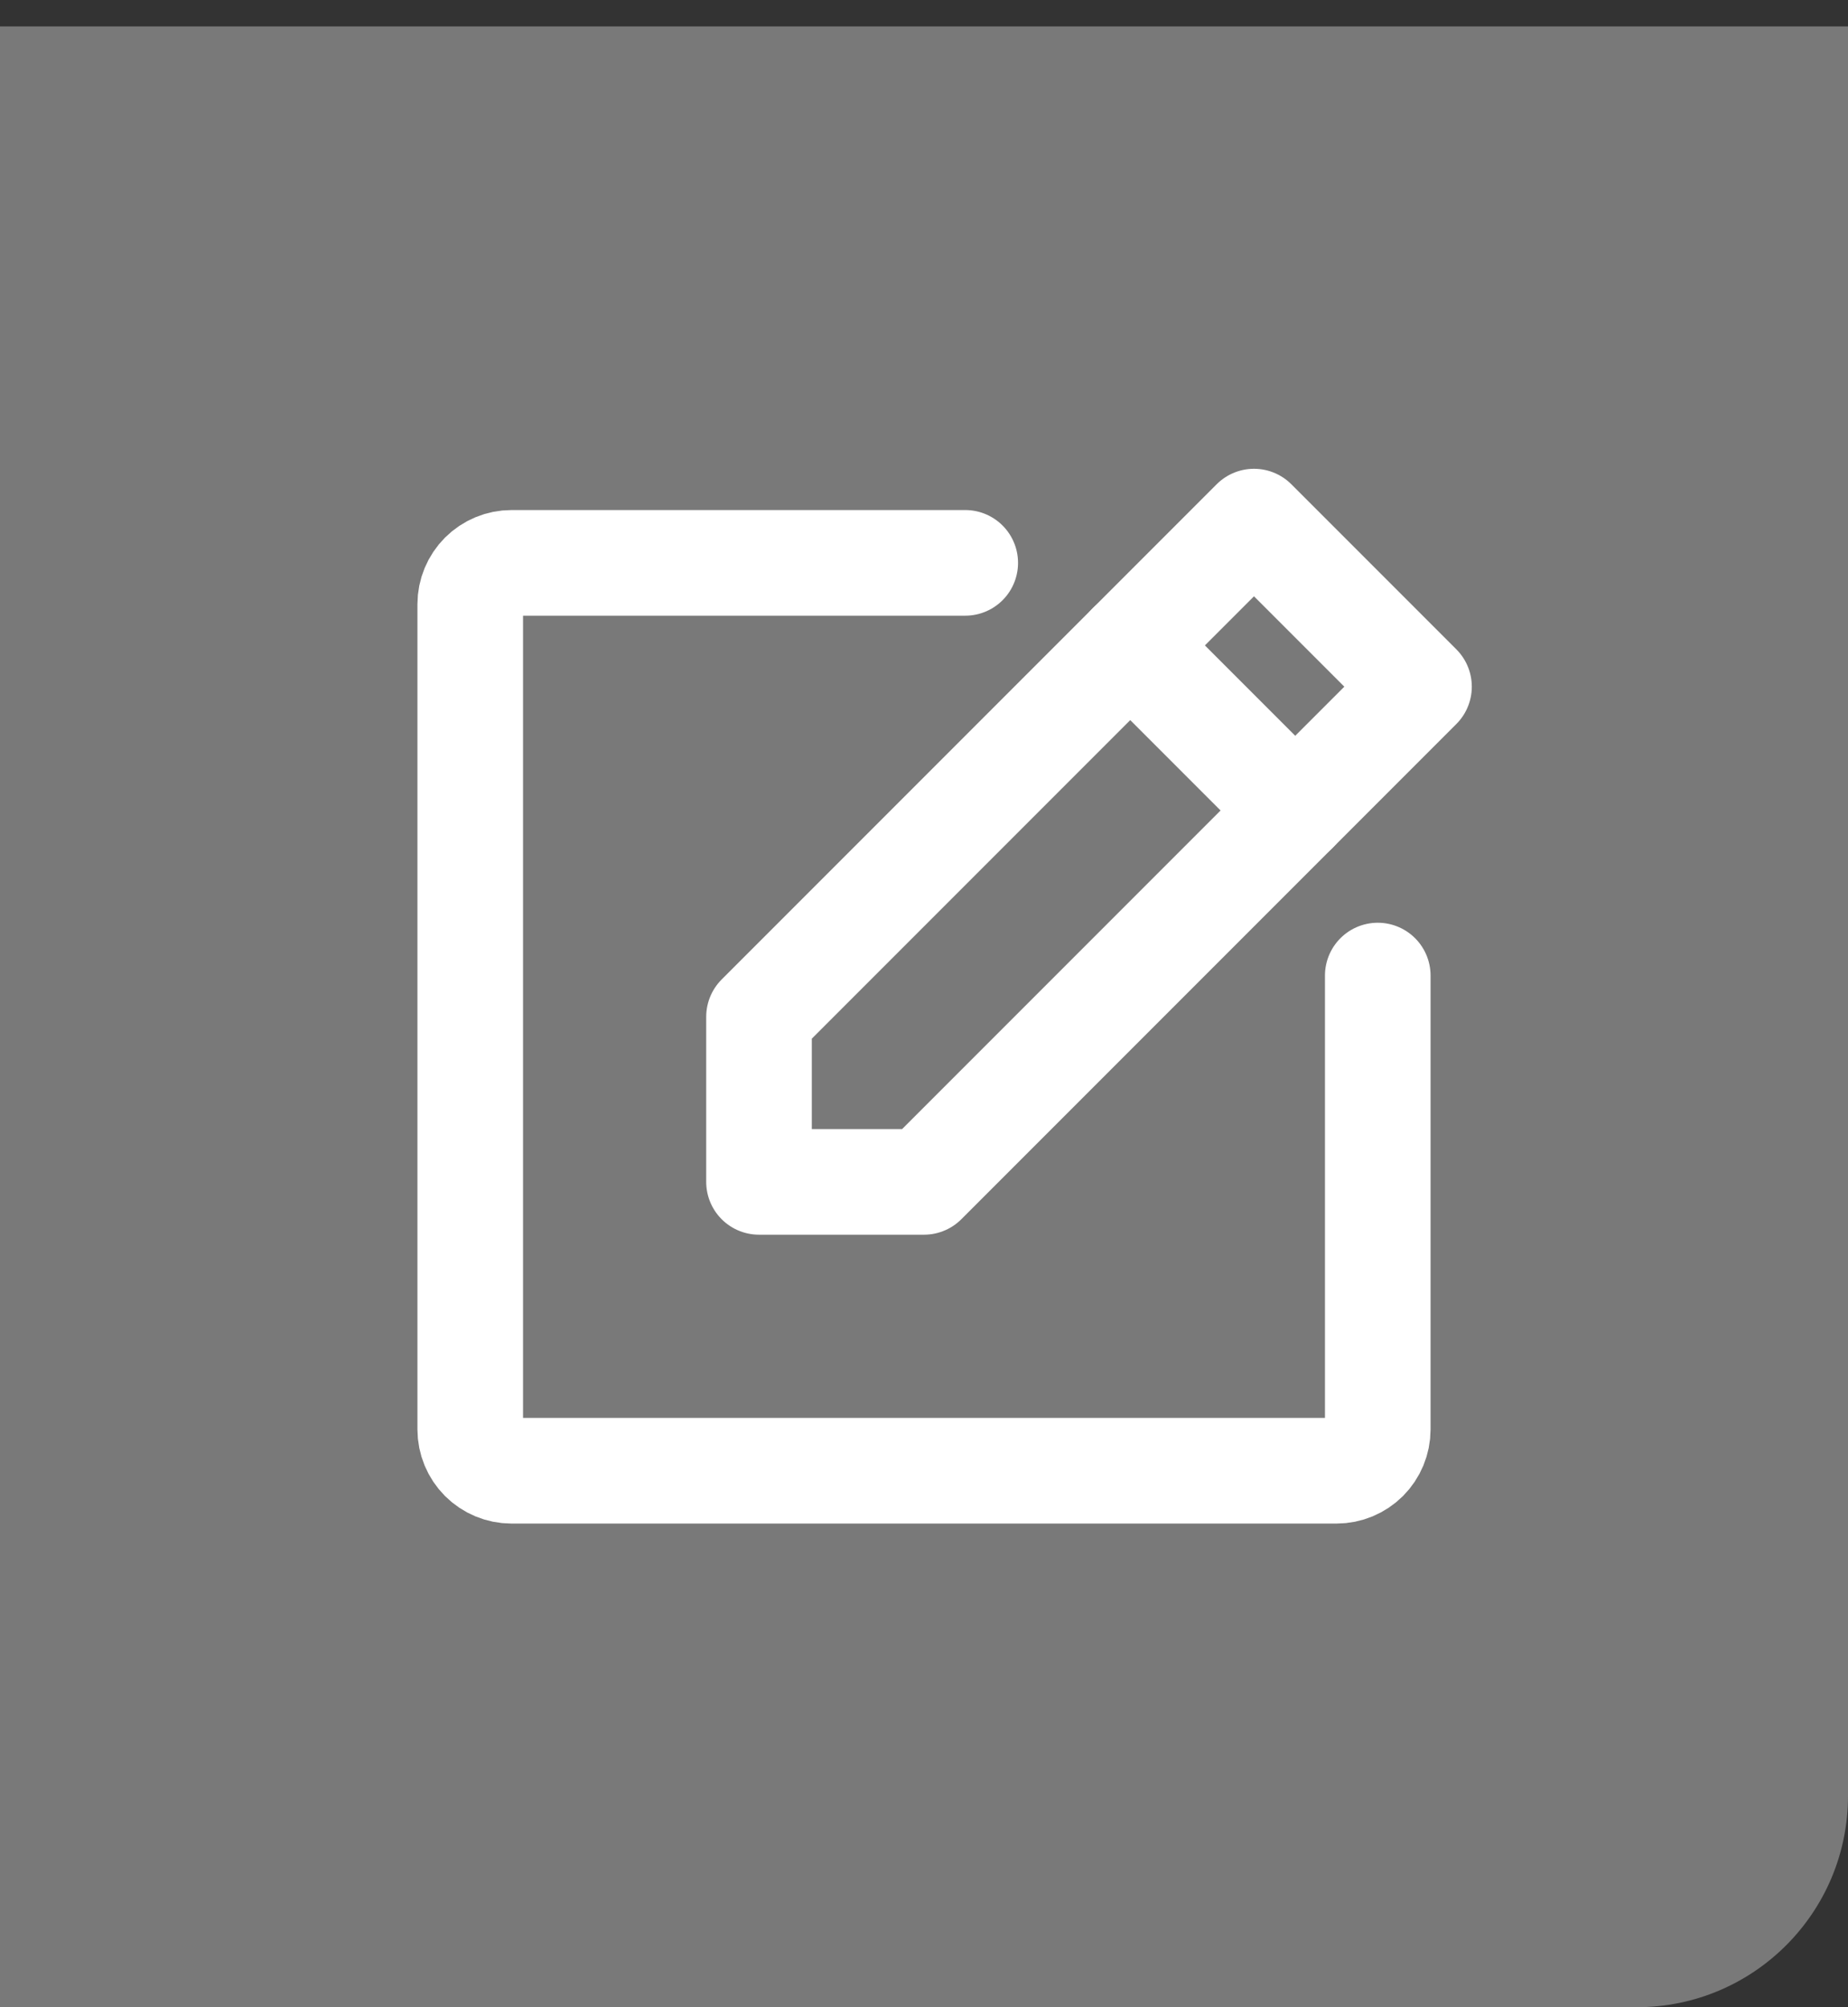 <svg width="35" height="38" viewBox="0 0 35 38" fill="none" xmlns="http://www.w3.org/2000/svg">
<rect x="0" y="0" width="35" height="38" fill="#333333" stroke="none"/>
<path d="M0 0.5H35V34C35 36.209 33.209 38 31 38H0V0.5Z" fill="#797979"/>
<path d="M17.5 22.375H14.375V19.25L23.75 9.875L26.875 13L17.5 22.375Z" stroke="white" stroke-width="2" stroke-linecap="round" stroke-linejoin="round"/>
<path d="M21.406 12.219L24.531 15.344" stroke="white" stroke-width="2" stroke-linecap="round" stroke-linejoin="round"/>
<path d="M26.094 18.469V27.062C26.094 27.27 26.011 27.468 25.865 27.615C25.718 27.761 25.52 27.844 25.312 27.844H9.688C9.48 27.844 9.282 27.761 9.135 27.615C8.989 27.468 8.906 27.27 8.906 27.062V11.438C8.906 11.23 8.989 11.032 9.135 10.885C9.282 10.739 9.48 10.656 9.688 10.656H18.281" stroke="white" stroke-width="2" stroke-linecap="round" stroke-linejoin="round"/>
</svg>
